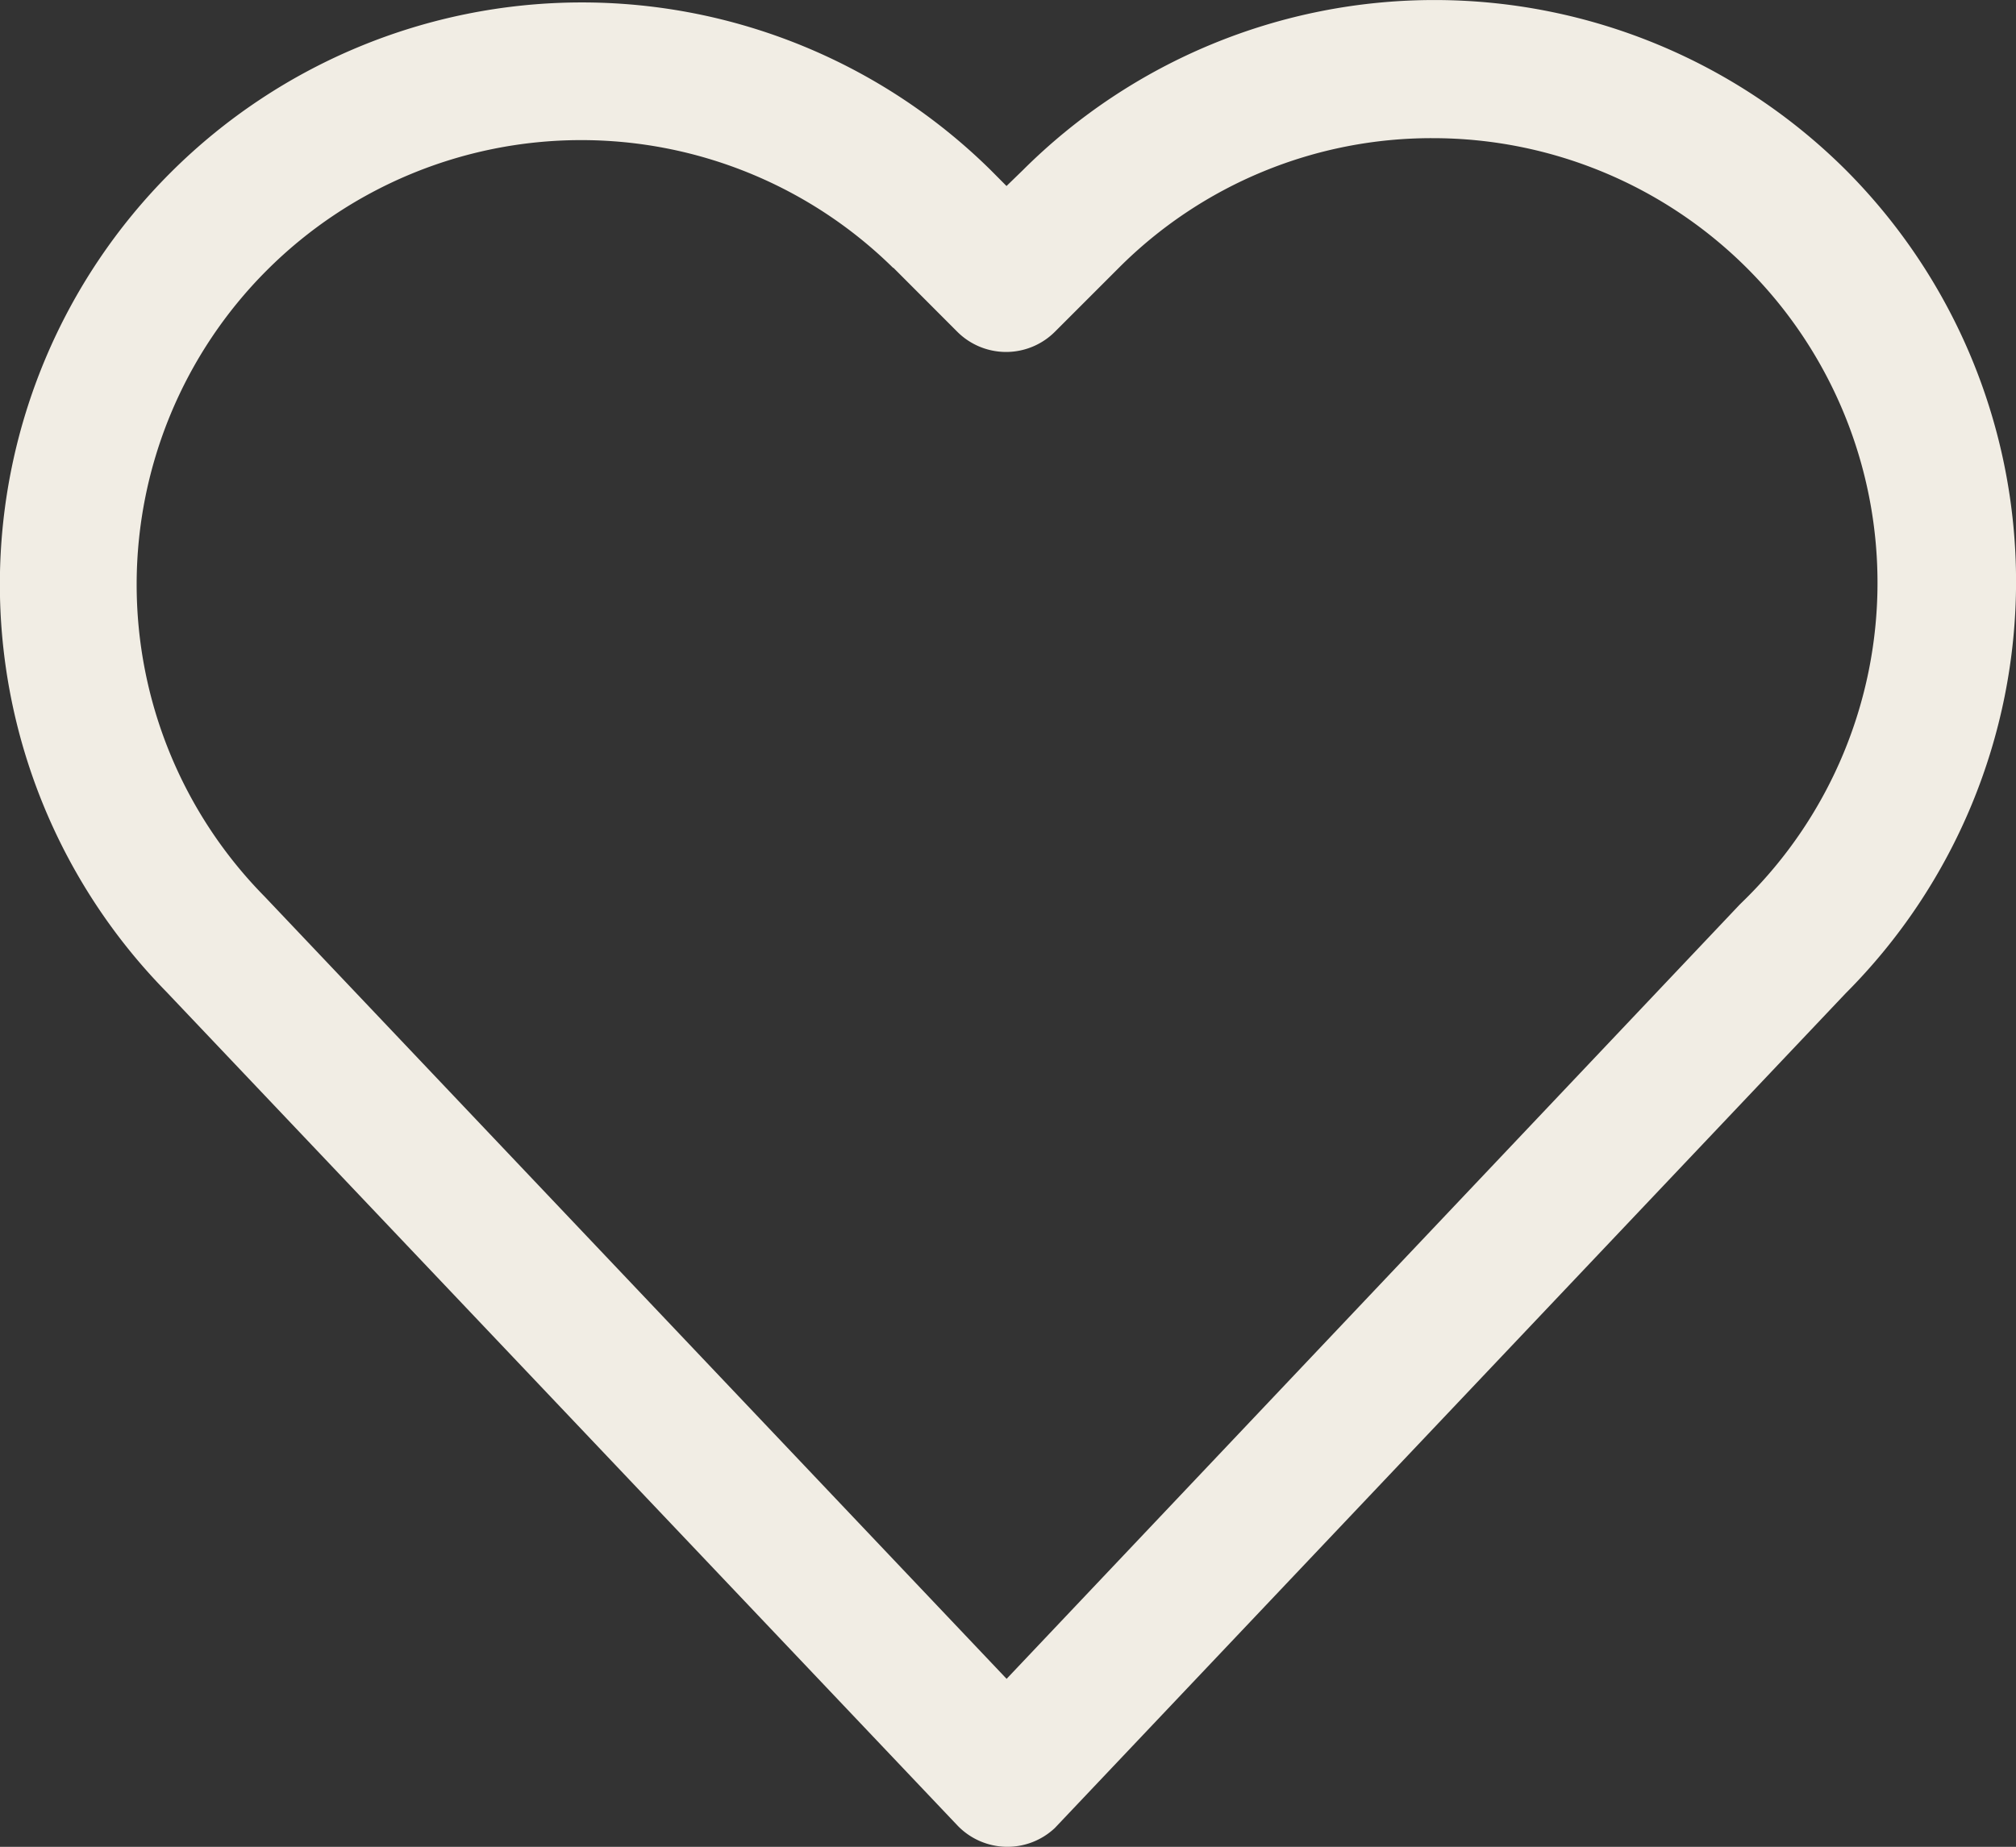 <svg id="Group_370" data-name="Group 370" xmlns="http://www.w3.org/2000/svg" width="77.755" height="71.248" viewBox="0 0 77.755 71.248">
  <rect x="0" y="0" width="77.755" height="71.248" fill="#333333" stroke="none"/>
  <g id="Group_369" data-name="Group 369">
    <path id="Path_482" data-name="Path 482" d="M1552.764,2103.019l30.513,32.164a2.668,2.668,0,0,0,3.762.106l30.5-32.2a22.482,22.482,0,0,0,.012-31.761v0a22.477,22.477,0,0,0-31.742,0l-.633.614-.61-.614a22.449,22.449,0,0,0-31.8,31.693Zm28.044-27.928,2.473,2.477a2.663,2.663,0,0,0,3.758,0l2.472-2.472a17.047,17.047,0,0,1,12.106-5h.03a17.152,17.152,0,0,1,12.079,29.3l-.275.271-28.271,29.866-28.614-30.175a17.146,17.146,0,0,1,24.242-24.253Z" transform="translate(-1546.356 -2064.766)" fill="#f1ede4"/>
  </g>
</svg>
